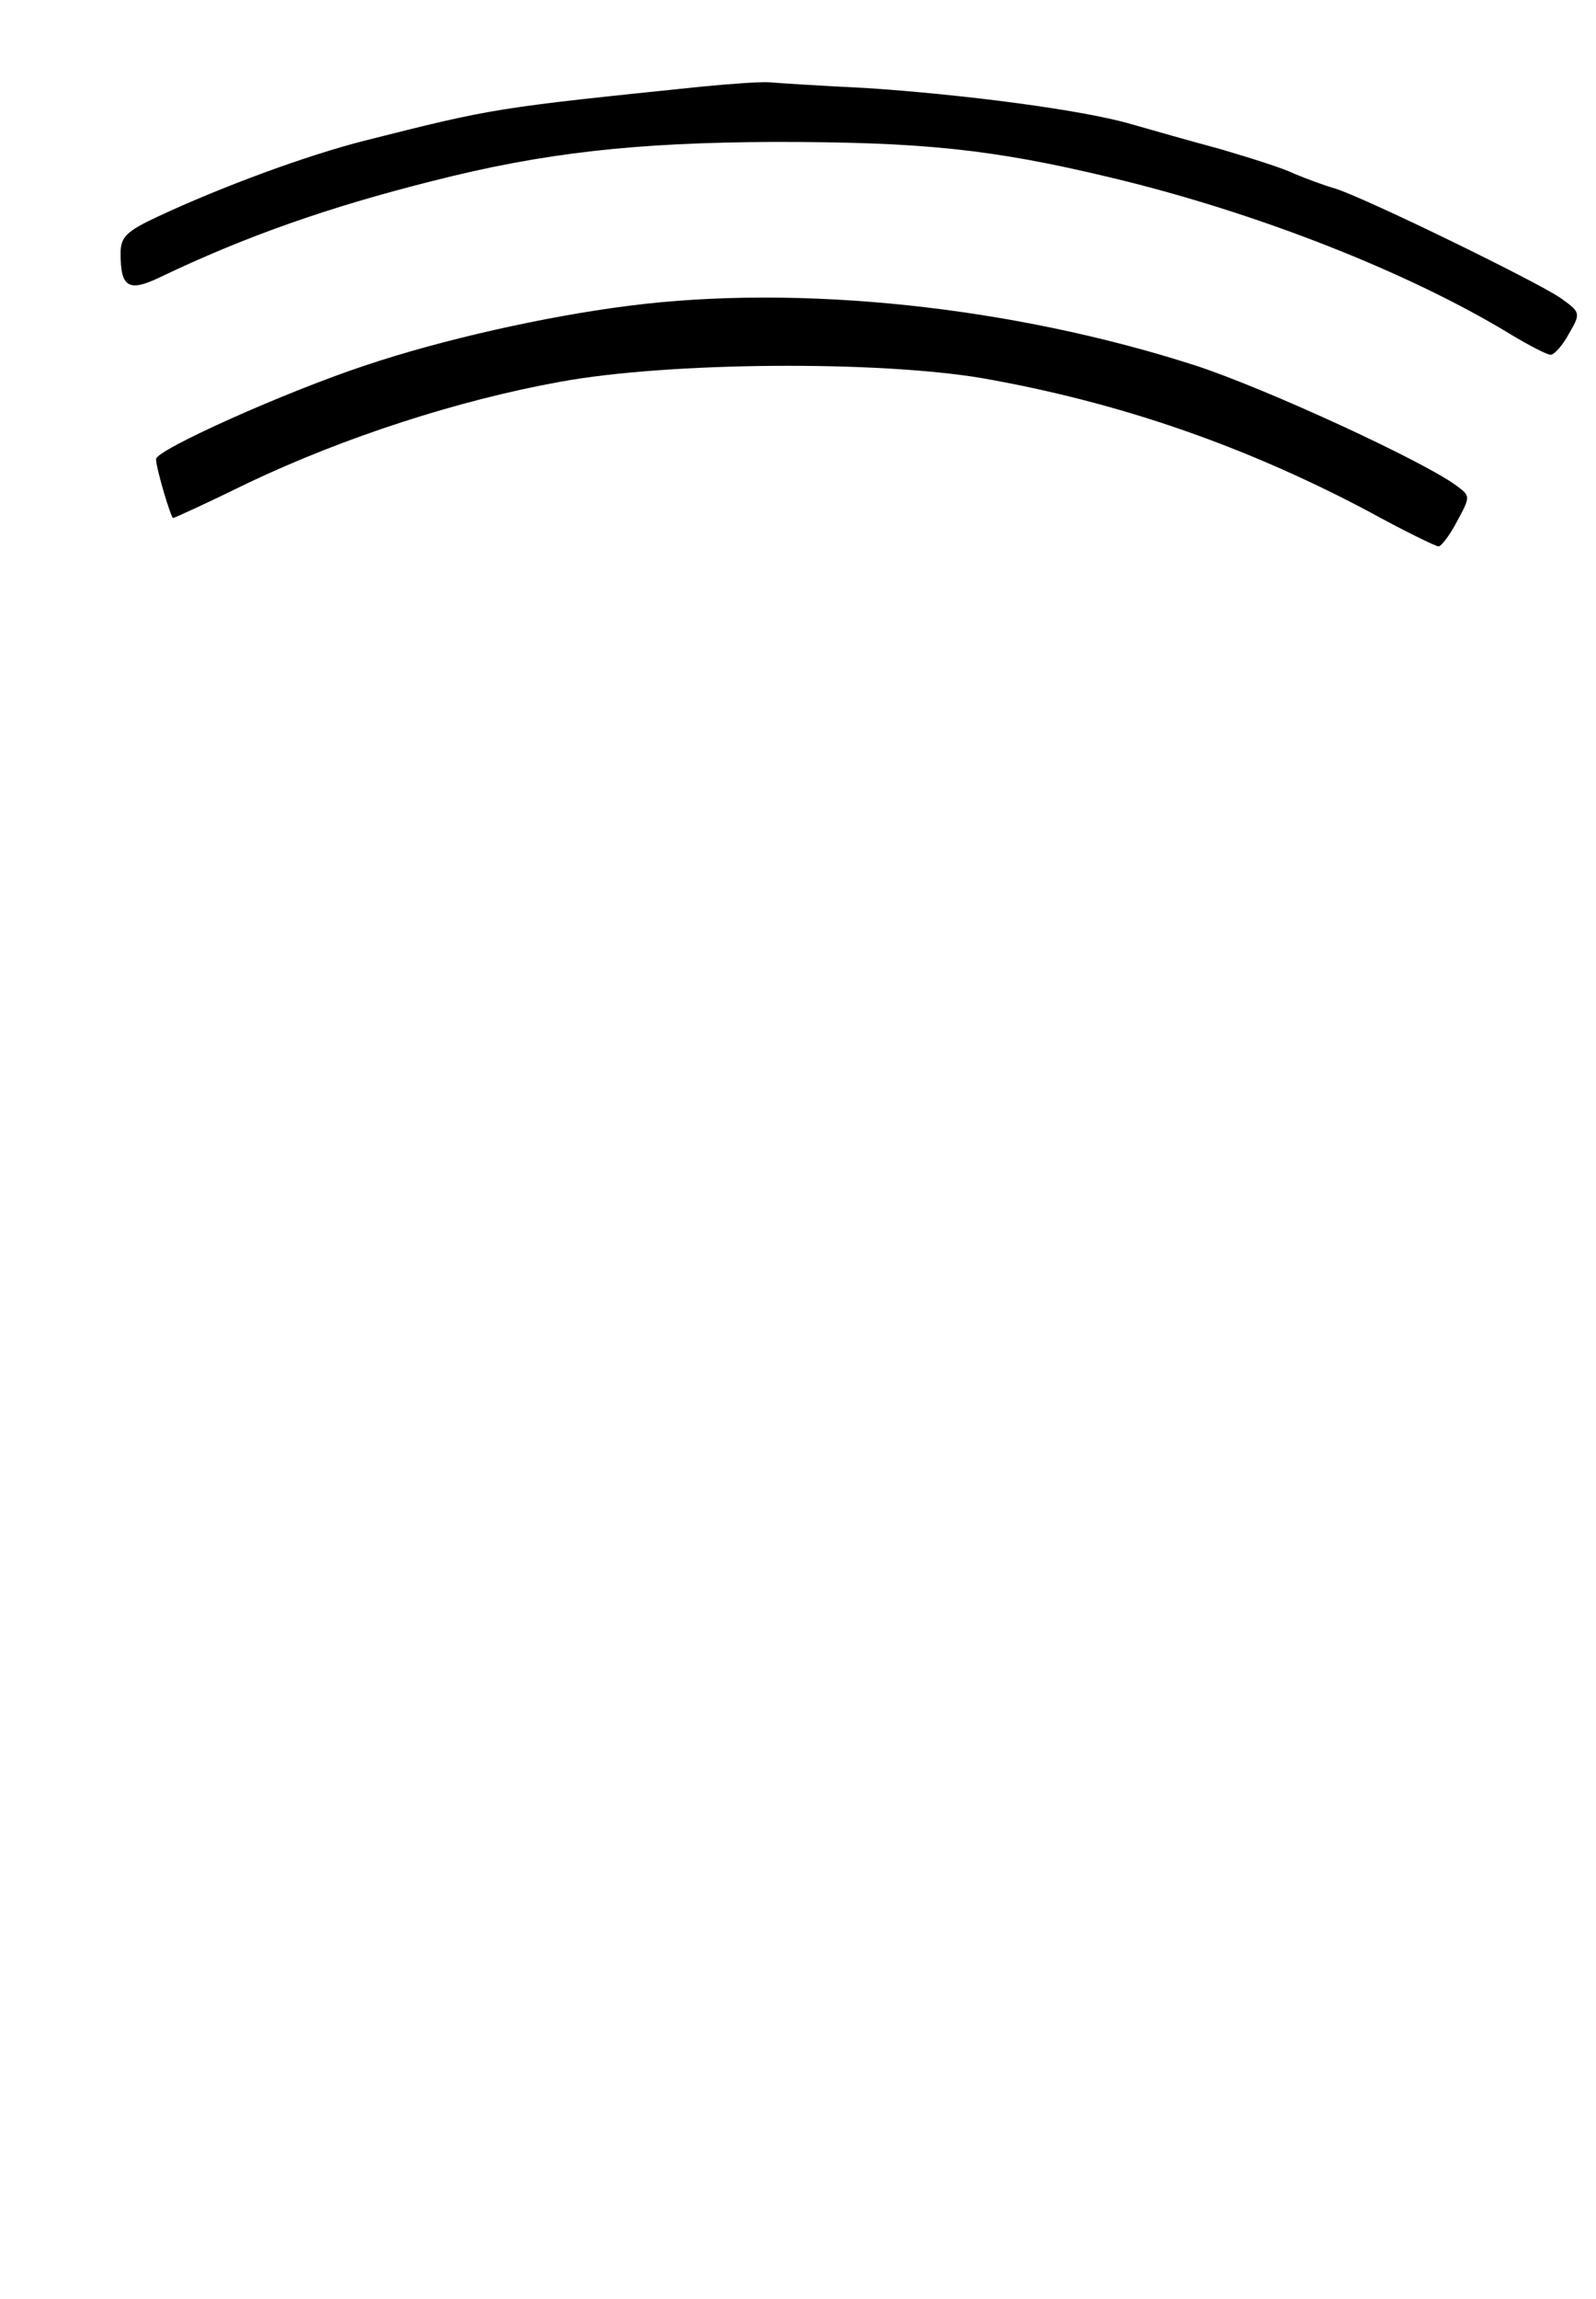 <?xml version="1.0" standalone="no"?>
<!DOCTYPE svg PUBLIC "-//W3C//DTD SVG 20010904//EN"
 "http://www.w3.org/TR/2001/REC-SVG-20010904/DTD/svg10.dtd">
<svg version="1.0" xmlns="http://www.w3.org/2000/svg"
 width="225pt" height="324pt" viewBox="0 0 225 324"
 preserveAspectRatio="xMidYMid meet">
<g transform="translate(0,324) scale(0.1,-0.1)"
fill="#000000" stroke="none">
<path d="M990 3118 c-291 -30 -293 -30 -475 -76 -83 -21 -202 -65 -292 -107
-45 -21 -53 -29 -53 -52 0 -48 11 -55 55 -34 121 58 238 99 385 136 157 40
286 54 480 55 210 0 308 -10 475 -50 206 -49 422 -134 566 -222 25 -15 50 -28
55 -28 5 0 17 13 26 30 17 29 16 30 -12 50 -33 23 -281 144 -320 155 -14 4
-38 13 -55 20 -16 8 -64 23 -105 35 -41 11 -97 27 -125 35 -68 20 -237 42
-375 51 -63 3 -124 7 -135 8 -11 1 -54 -2 -95 -6z"/>
<path d="M886 2809 c-118 -15 -264 -48 -371 -84 -112 -37 -295 -119 -295 -132
0 -13 21 -83 24 -83 2 0 50 22 107 50 135 64 295 116 439 142 153 28 447 30
595 5 193 -34 369 -95 543 -187 51 -28 96 -50 100 -50 4 0 16 16 26 35 19 35
19 36 0 50 -45 34 -268 137 -369 170 -258 83 -557 115 -799 84z"/>
</g>
</svg>
